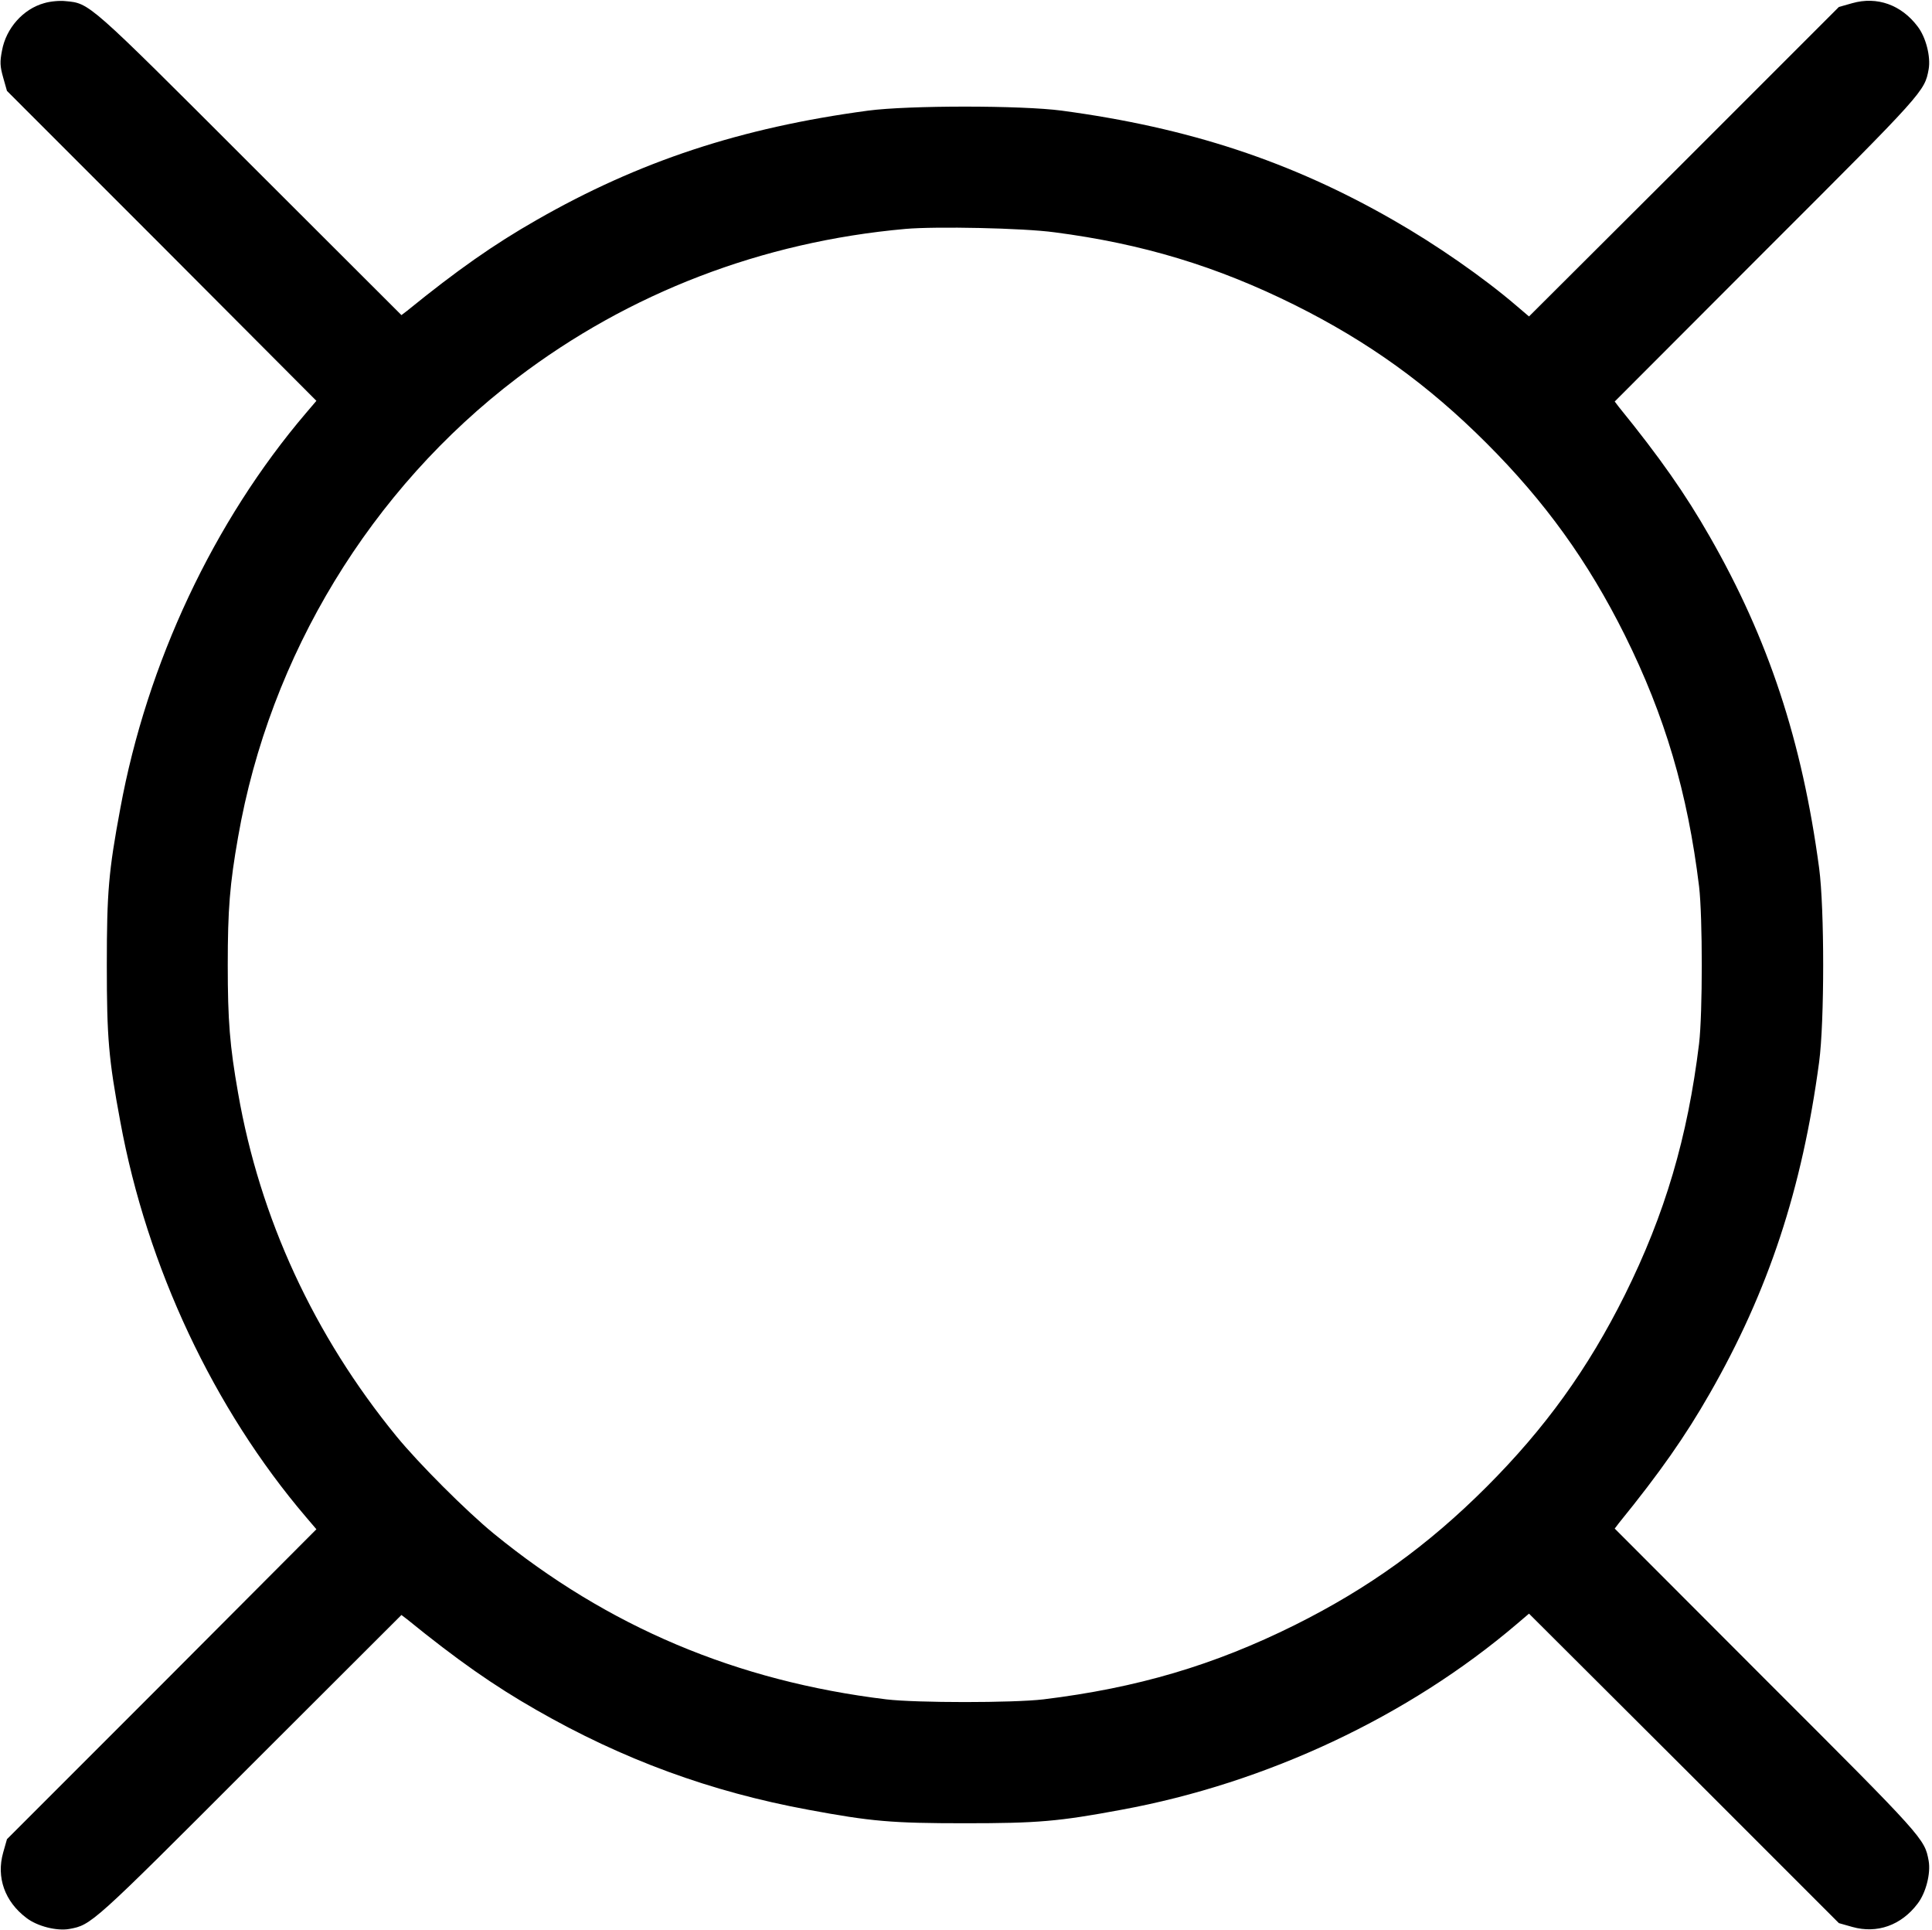 <?xml version="1.0" standalone="no"?>
<!DOCTYPE svg PUBLIC "-//W3C//DTD SVG 20010904//EN"
 "http://www.w3.org/TR/2001/REC-SVG-20010904/DTD/svg10.dtd">
<svg version="1.0" xmlns="http://www.w3.org/2000/svg"
 width="861pt" height="860pt" viewBox="0 0 861 860"
 preserveAspectRatio="xMidYMid meet">
<g transform="translate(0,860) scale(0.1,-0.1)"
fill="#000000" stroke="none">
<path d="M197 8586 c-94 -26 -170 -112 -188 -211 -10 -51 -9 -70 5 -120 l17
-60 690 -690 689 -691 -46 -54 c-411 -482 -709 -1114 -828 -1763 -52 -279 -60
-372 -60 -697 0 -325 8 -418 60 -697 119 -649 417 -1281 828 -1763 l46 -54
-689 -691 -690 -690 -17 -60 c-31 -110 7 -218 104 -291 48 -37 135 -59 191
-49 98 18 101 20 803 723 l677 676 25 -19 c224 -182 387 -296 576 -404 385
-221 778 -365 1213 -445 279 -52 372 -60 697 -60 325 0 418 8 697 60 649 119
1281 417 1763 828 l54 46 691 -689 690 -690 60 -17 c110 -31 218 7 291 104 37
48 59 135 49 191 -18 98 -20 101 -723 803 l-676 677 19 25 c182 224 296 387
404 576 262 457 412 911 488 1478 24 180 24 684 0 864 -76 567 -226 1021 -488
1478 -108 189 -222 352 -404 576 l-19 25 676 677 c703 702 705 705 723 803 10
56 -12 143 -49 191 -73 97 -181 135 -291 104 l-60 -17 -690 -690 -691 -689
-54 46 c-149 128 -361 275 -552 384 -455 261 -910 411 -1476 487 -180 24 -684
24 -864 0 -567 -76 -1021 -226 -1478 -488 -189 -108 -352 -222 -576 -404 l-25
-19 -677 676 c-722 722 -712 713 -820 723 -26 3 -69 -1 -95 -9z m4502 -1021
c392 -51 723 -151 1071 -324 329 -164 594 -355 855 -616 261 -261 452 -526
616 -855 179 -360 280 -702 331 -1120 16 -136 16 -564 0 -700 -51 -418 -152
-760 -331 -1120 -164 -329 -355 -594 -616 -855 -261 -261 -526 -452 -855 -616
-360 -179 -702 -280 -1120 -331 -136 -16 -564 -16 -700 0 -667 81 -1241 323
-1750 739 -122 100 -333 311 -433 433 -368 450 -609 972 -706 1530 -37 210
-46 322 -46 570 0 248 9 360 46 570 141 810 591 1550 1244 2046 498 379 1092
607 1730 664 136 12 525 4 664 -15z"/>
</g>
</svg>
